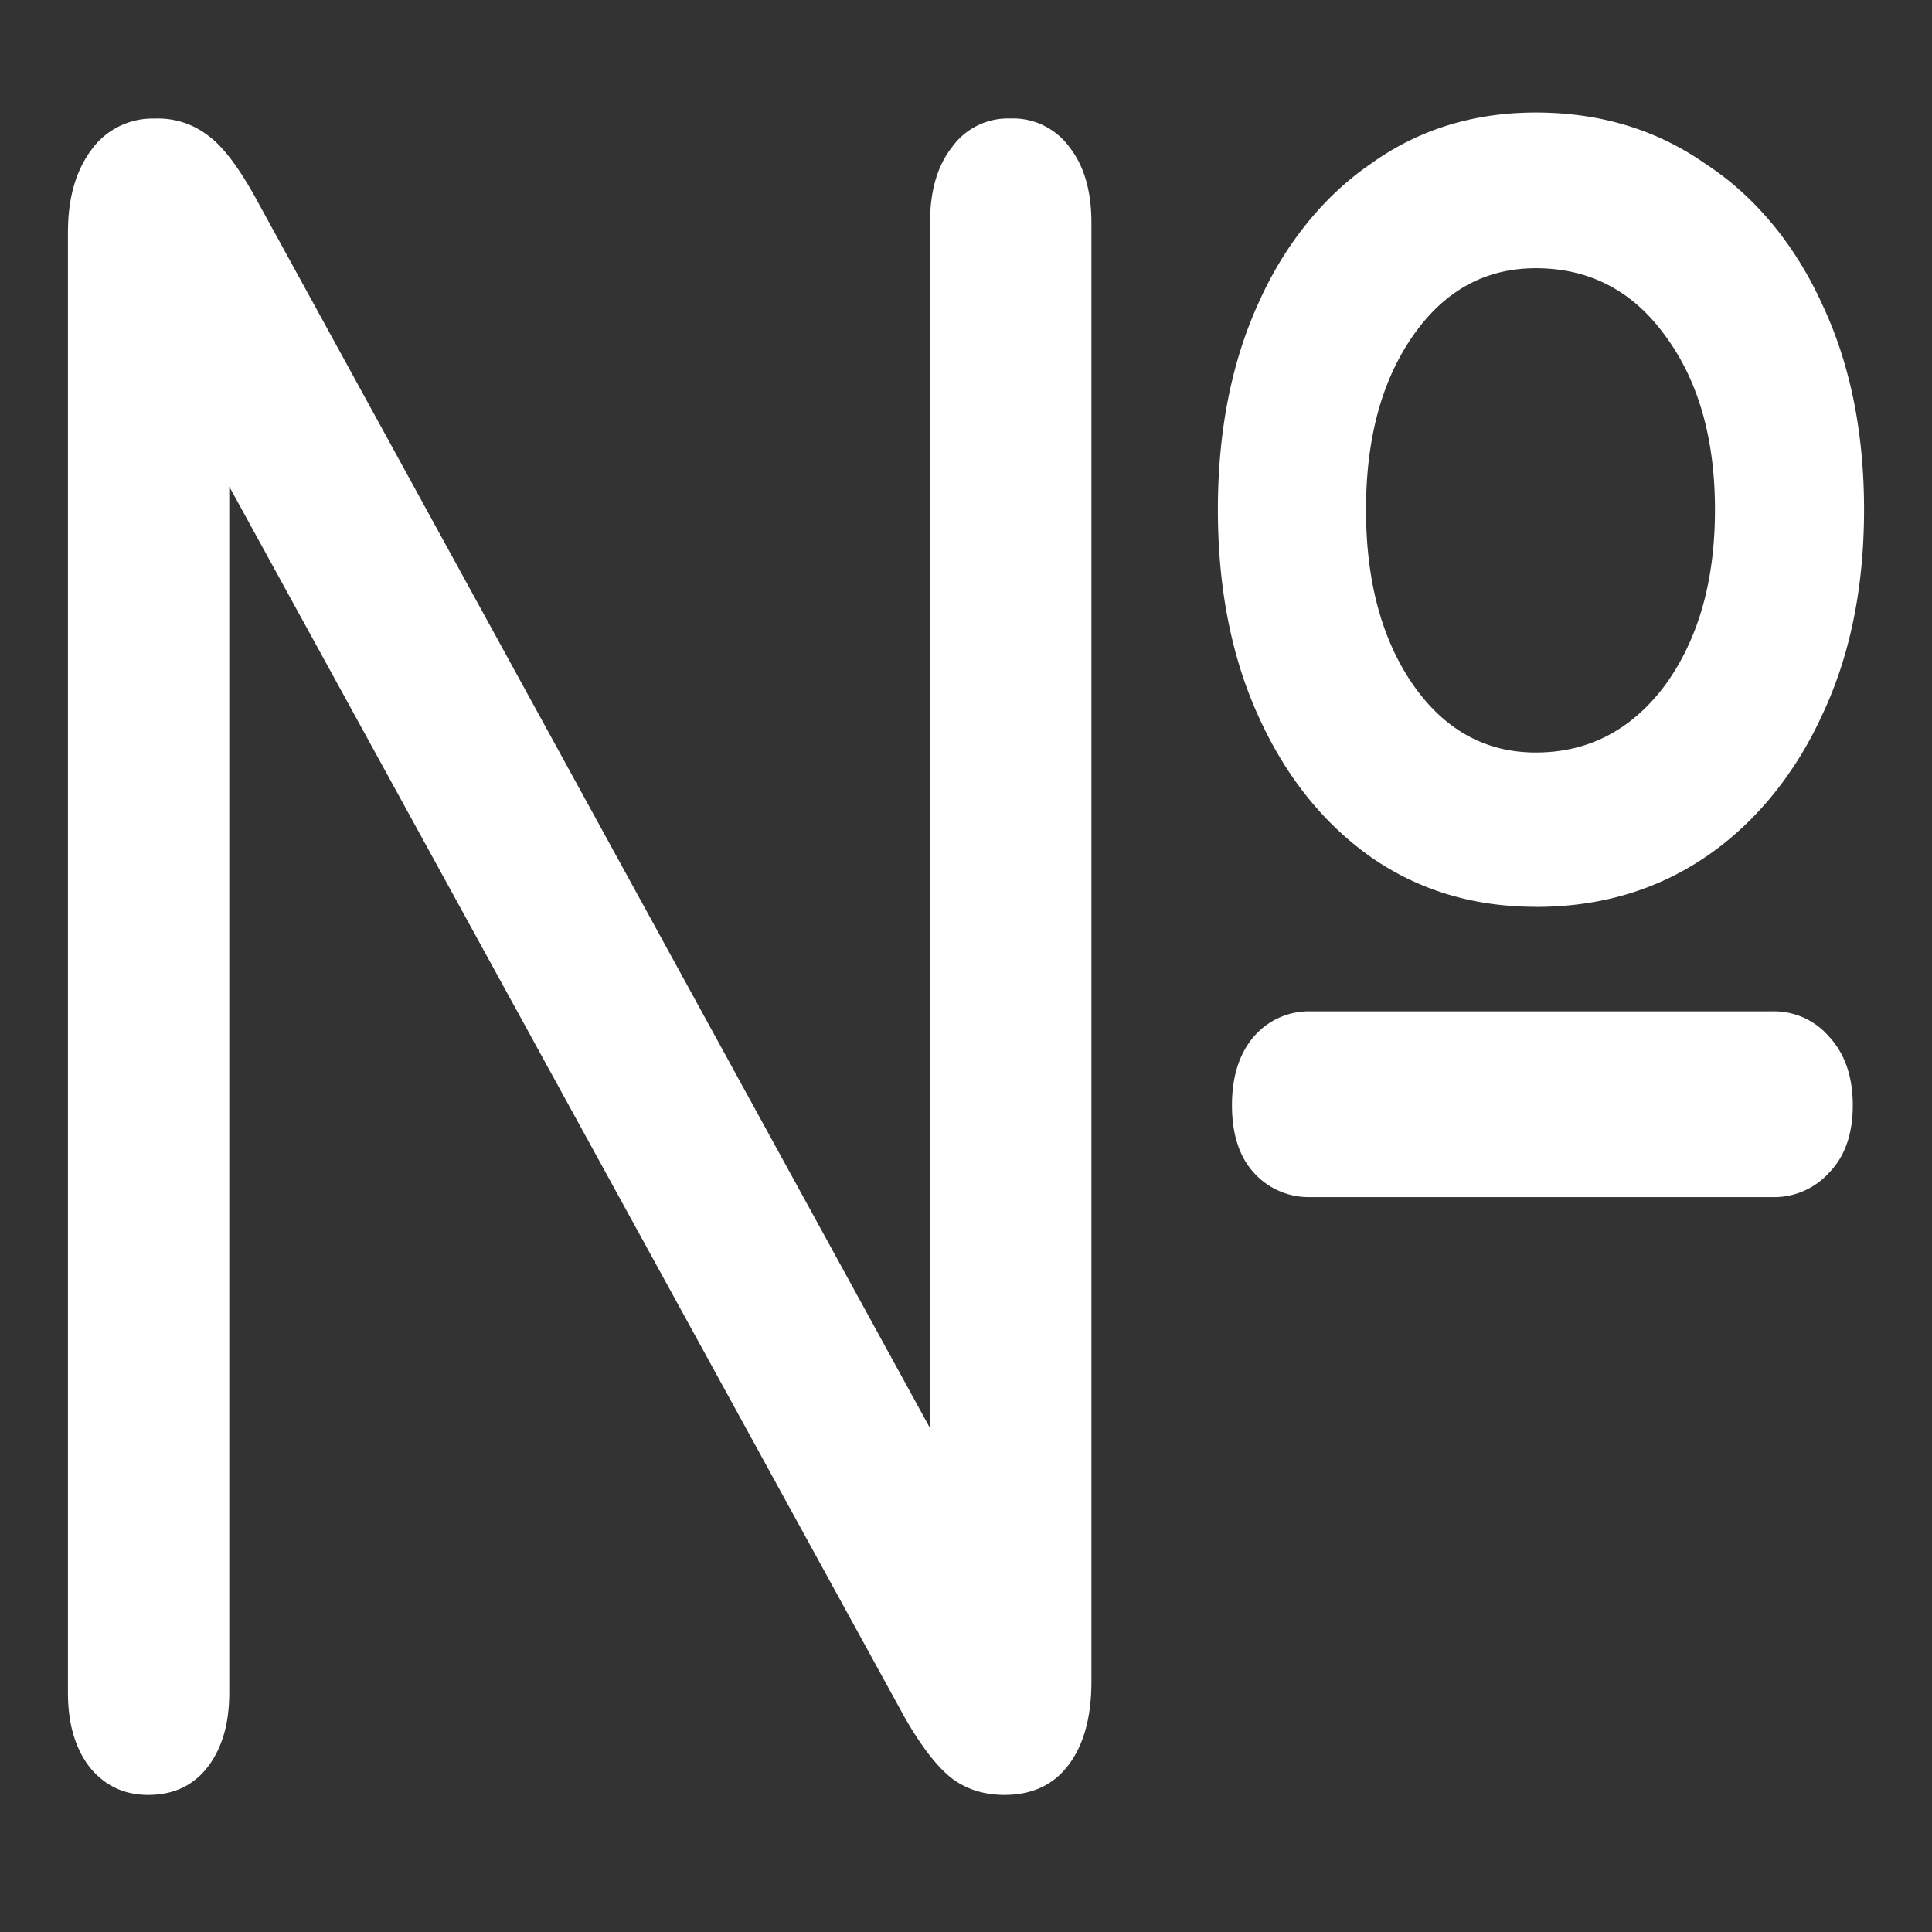 <svg xmlns="http://www.w3.org/2000/svg" width="24" height="24"><rect width="100%" height="100%" fill="#333333" stroke="none"/><path style="stroke:none;fill-rule:nonzero;fill:#fff;fill-opacity:1" d="M19.078 11.266c.797 0 1.5-.207 2.11-.621.601-.407 1.101-1.012 1.44-1.747.352-.738.528-1.593.528-2.566 0-.973-.176-1.828-.527-2.566-.336-.735-.836-1.336-1.442-1.73-.609-.427-1.312-.638-2.109-.638-.773 0-1.457.211-2.05.637-.587.402-1.071 1.004-1.395 1.73-.336.739-.504 1.594-.504 2.567 0 .973.168 1.828.504 2.566.336.743.8 1.325 1.394 1.747.594.414 1.278.62 2.051.62Zm0-1.918c-.625 0-1.133-.282-1.523-.84-.39-.563-.586-1.29-.586-2.176 0-.883.195-1.605.586-2.164.39-.559.898-.836 1.523-.836.664 0 1.2.277 1.606.836.414.559.62 1.281.62 2.164 0 .883-.206 1.61-.62 2.18-.414.554-.95.836-1.606.836ZM1.84 22.297c.312 0 .558-.113.738-.344.18-.234.27-.539.27-.926V5.957H2.8l8.437 15.375c.203.355.395.605.575.75.187.145.41.215.667.215.344 0 .61-.125.797-.375.188-.25.282-.594.282-1.035V2.77c0-.395-.09-.708-.27-.938a.866.866 0 0 0-.738-.36.855.855 0 0 0-.727.36c-.18.23-.27.543-.27.938v15.058h.048L3.164 2.438c-.203-.364-.394-.618-.574-.75a1.014 1.014 0 0 0-.668-.215.935.935 0 0 0-.785.386c-.196.262-.293.602-.293 1.028v18.14c0 .387.09.692.27.926.187.23.429.344.726.344Zm14.437-7.426h5.743a.917.917 0 0 0 .703-.305c.195-.199.293-.48.293-.836 0-.355-.098-.64-.293-.851a.903.903 0 0 0-.703-.316h-5.743a.902.902 0 0 0-.703.316c-.18.21-.27.496-.27.851 0 .356.09.637.27.836a.917.917 0 0 0 .703.305Zm0 0"/></svg>
